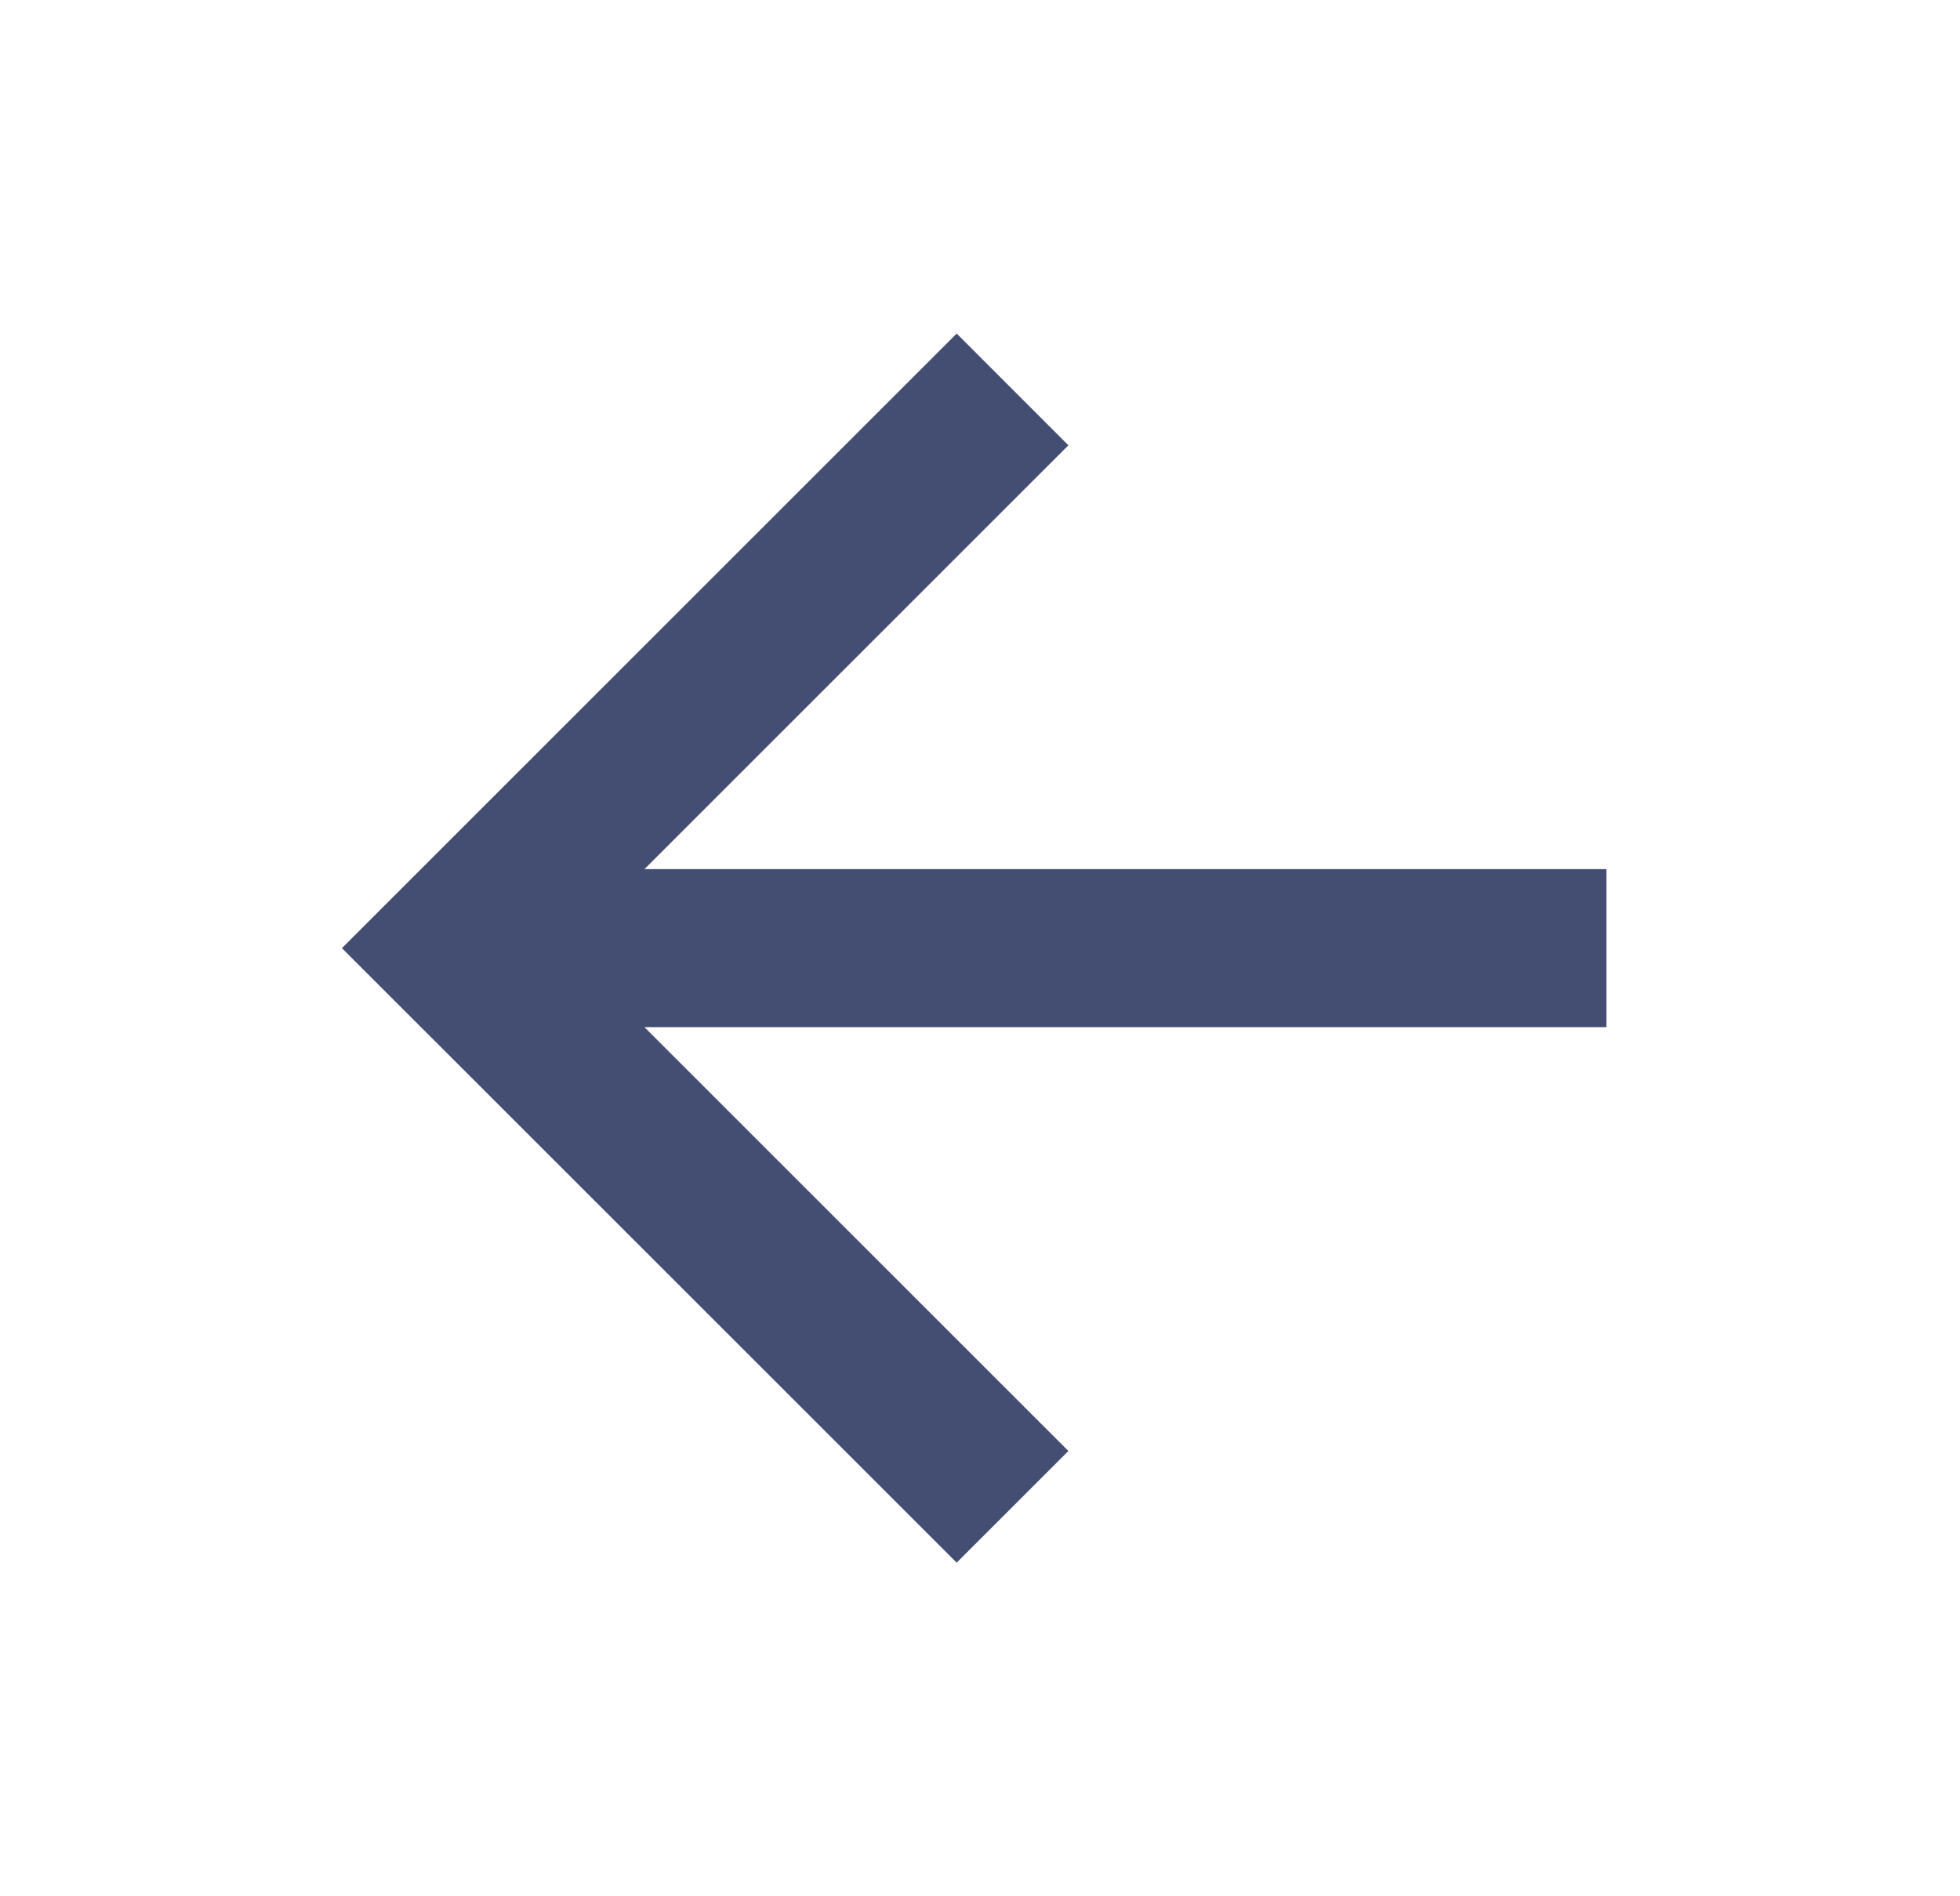 <svg width="31" height="30" viewBox="0 0 31 30" fill="none" xmlns="http://www.w3.org/2000/svg">
    <path d="M10.193 13.75h15.215v2.5H10.193l6.705 6.705-1.767 1.767L5.408 15l9.723-9.723 1.767 1.768-6.705 6.705z" fill="#444E72"/>
</svg>
